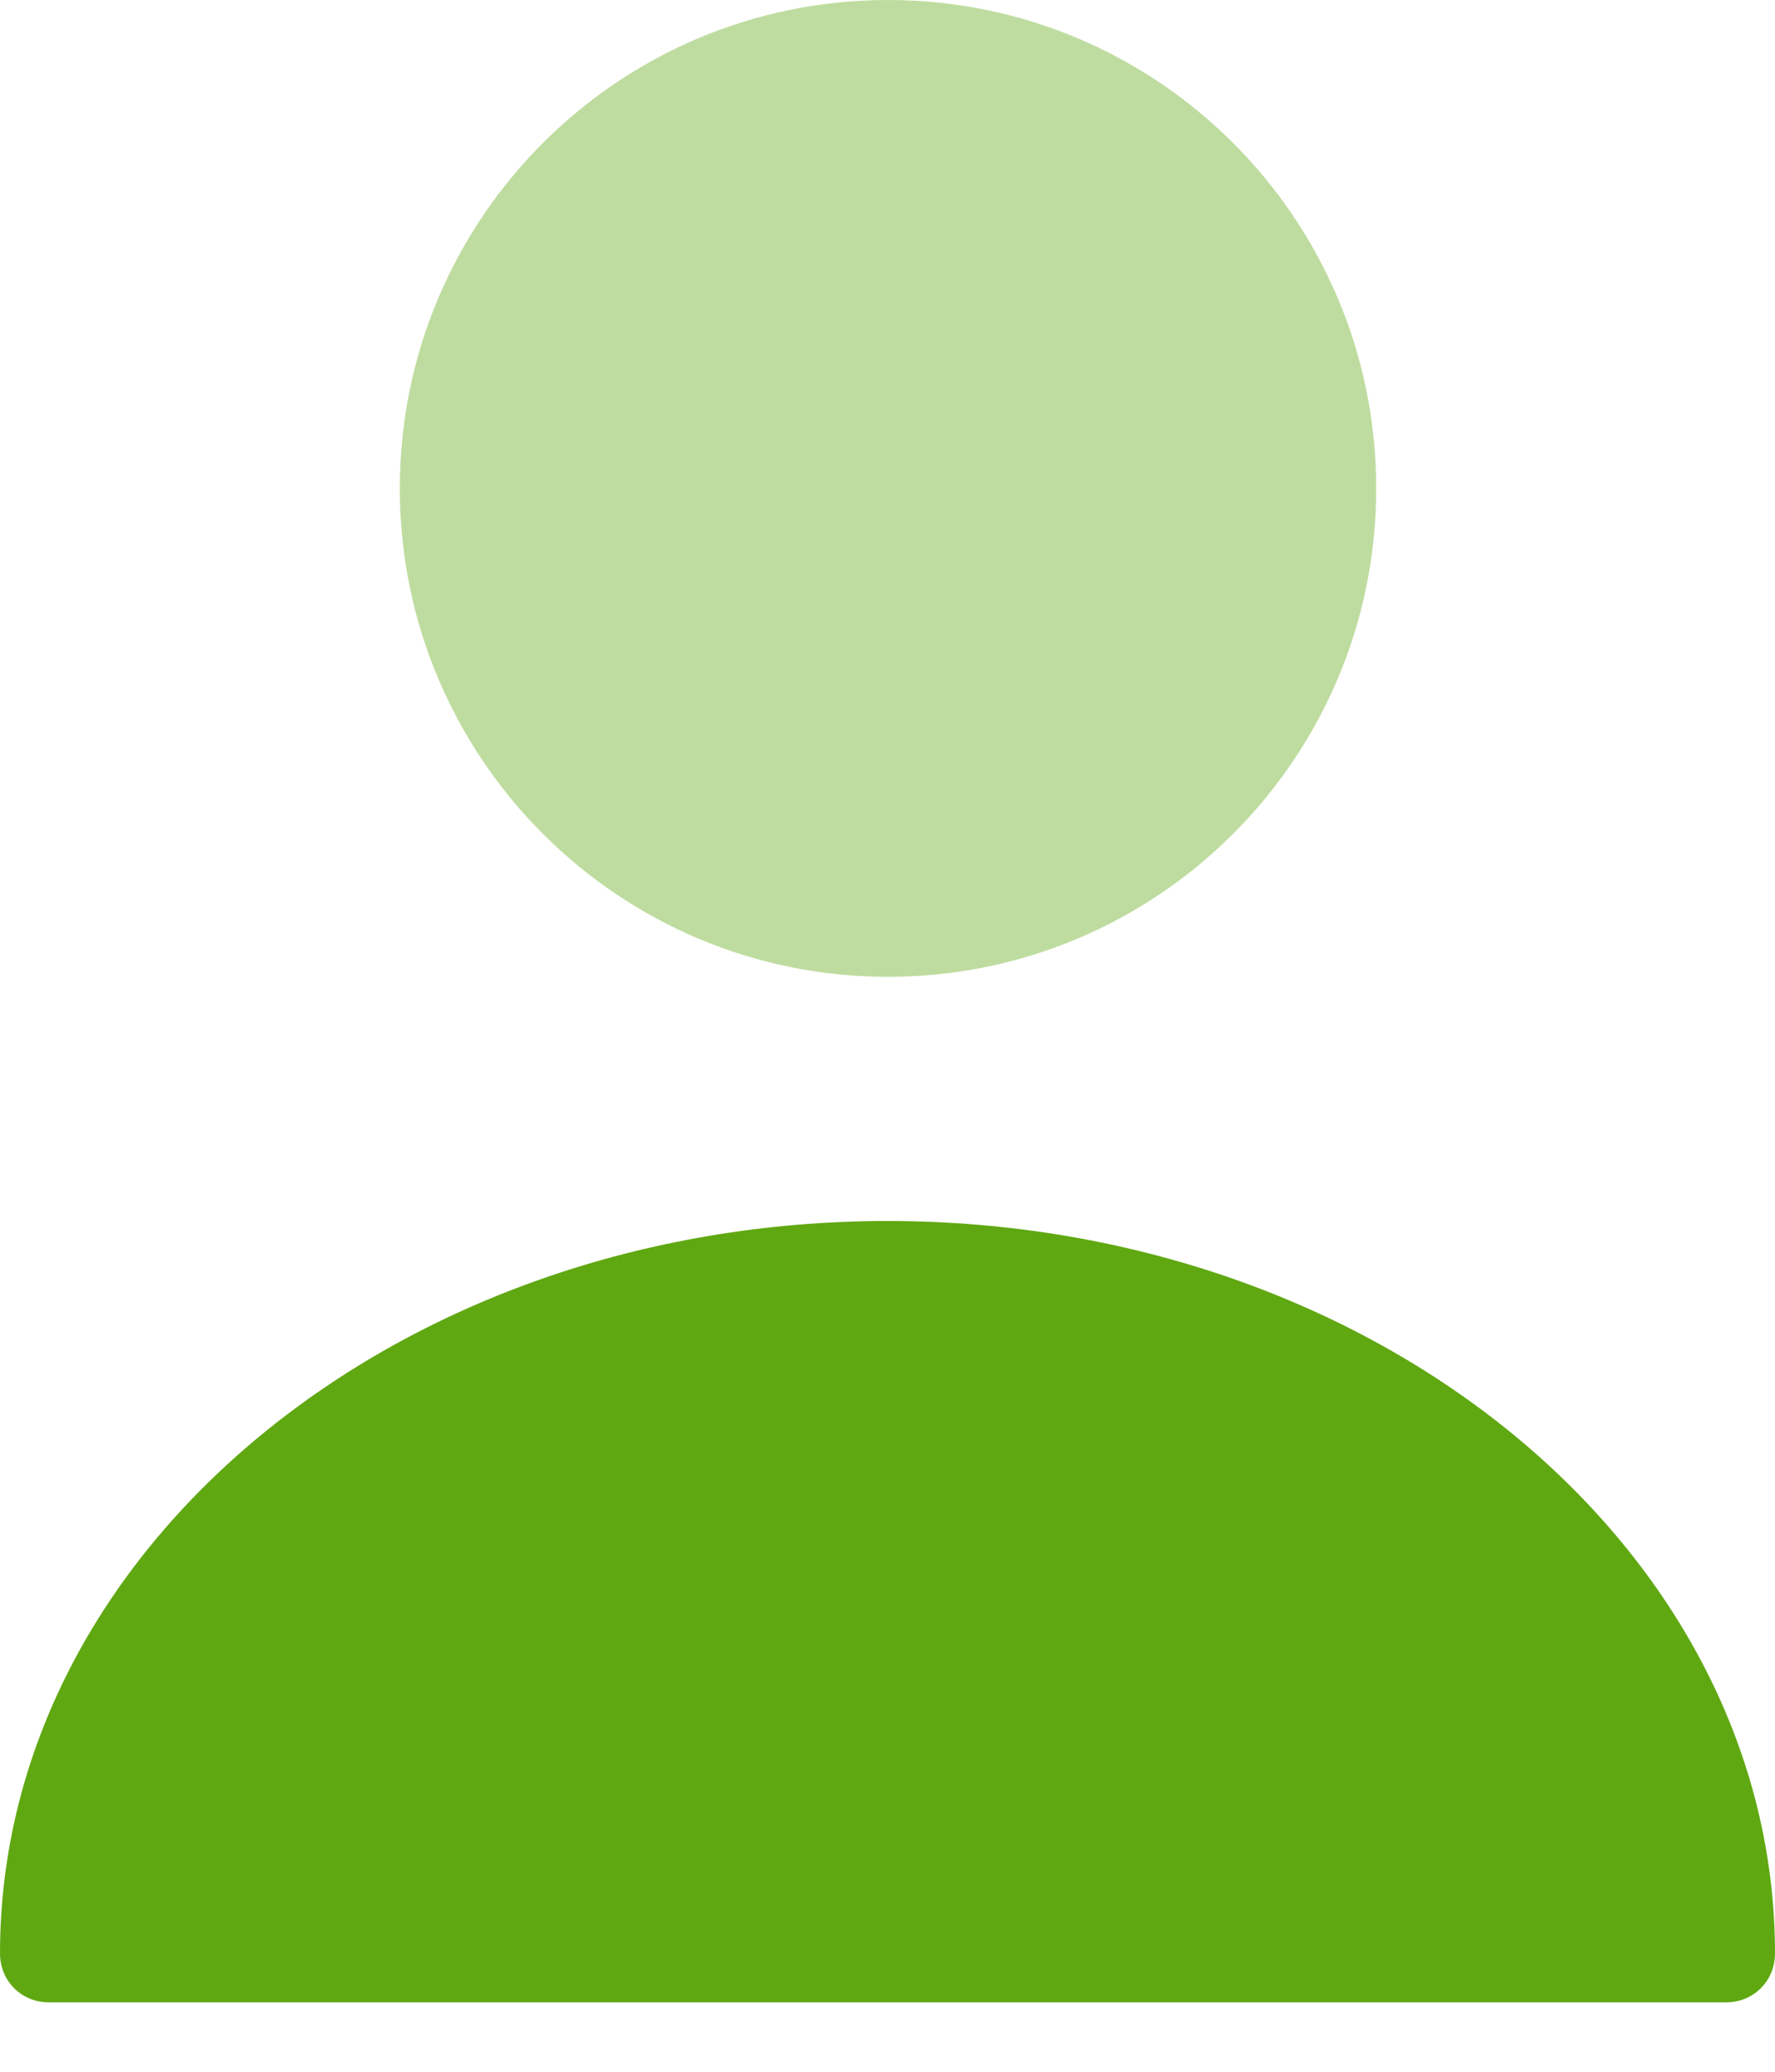 <svg width="12" height="14" viewBox="0 0 12 14" fill="none" xmlns="http://www.w3.org/2000/svg">
<path opacity="0.4" d="M6.003 6.601C7.826 6.601 9.304 5.123 9.304 3.3C9.304 1.478 7.826 0 6.003 0C4.181 0 2.703 1.478 2.703 3.3C2.703 5.123 4.181 6.601 6.003 6.601Z" fill="#60A812"/>
<path d="M6 8.251C2.693 8.251 0 10.469 0 13.201C0 13.386 0.145 13.531 0.33 13.531H11.67C11.855 13.531 12 13.386 12 13.201C12 10.469 9.307 8.251 6 8.251Z" fill="#60A812"/>
</svg>
